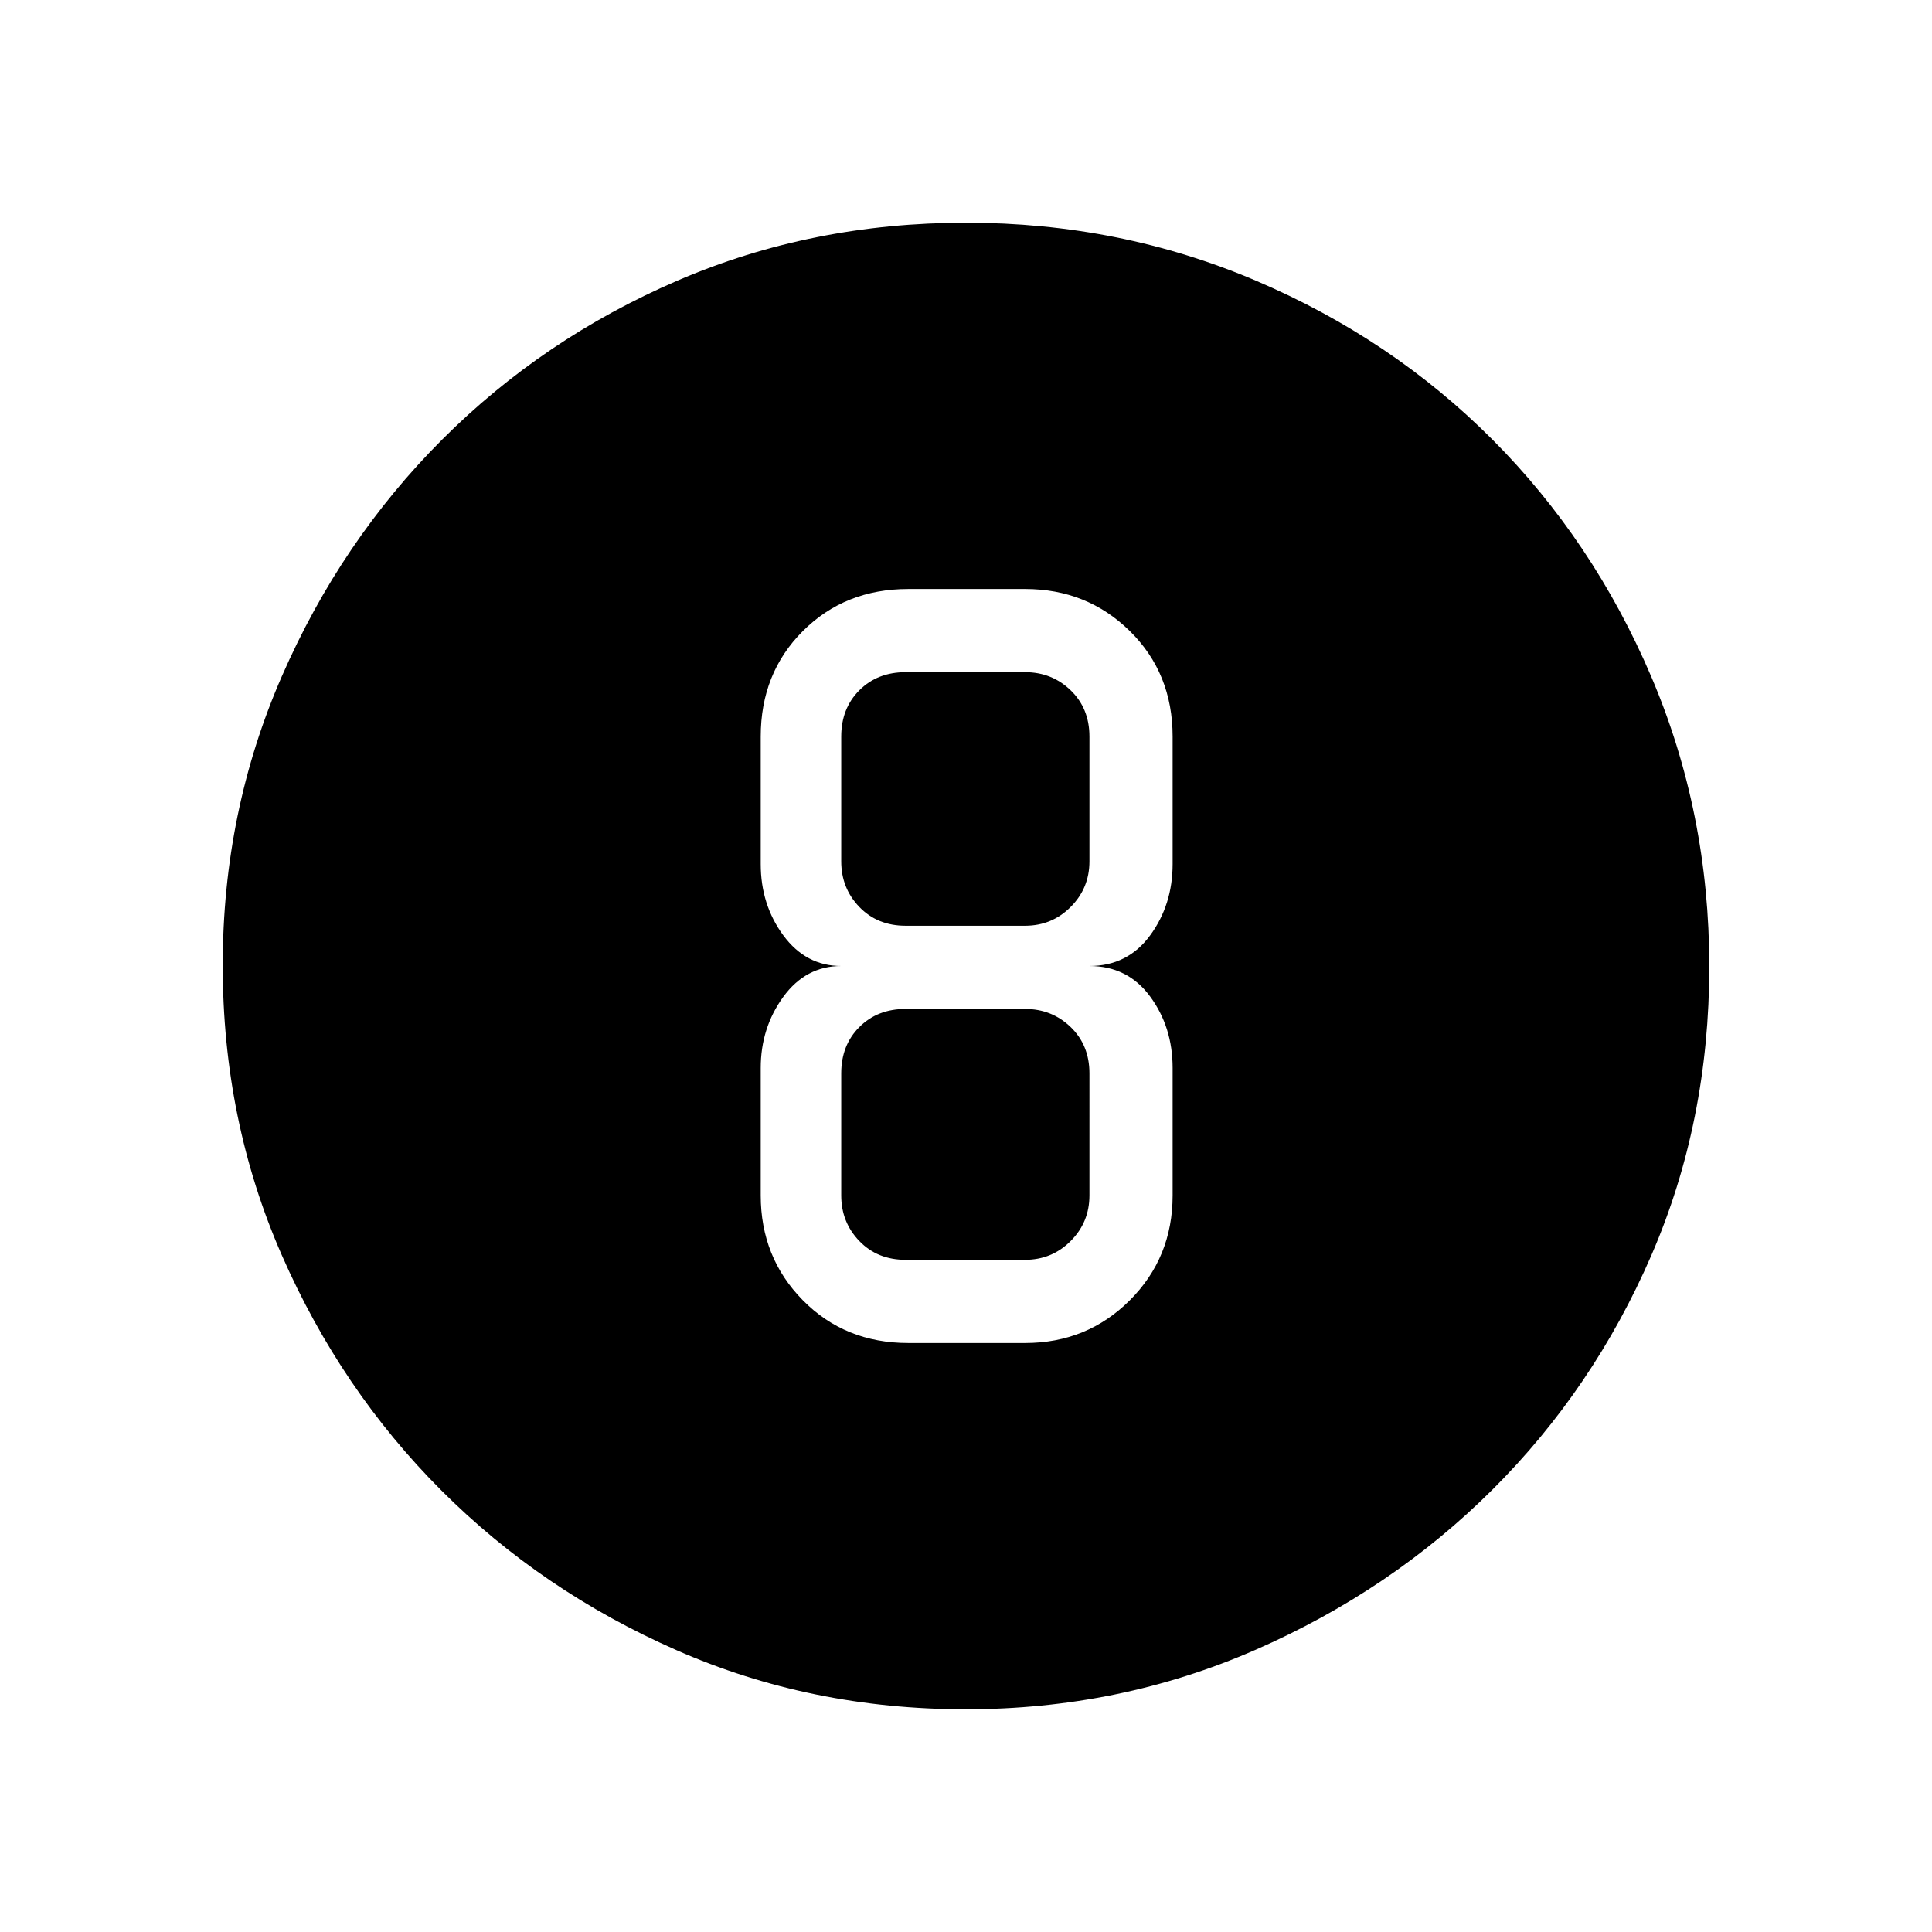 <svg xmlns="http://www.w3.org/2000/svg" height="40" viewBox="0 96 960 960" width="40"><path d="M479.872 945.333q-76.824 0-143.675-29.353-66.85-29.354-116.837-79.34-49.986-49.987-79.34-116.975-29.353-66.987-29.353-143.998 0-76.359 29.412-143.693 29.413-67.334 79.624-117.557 50.211-50.224 116.924-78.987 66.713-28.763 143.411-28.763 76.394 0 143.929 28.763 67.534 28.763 117.617 79 50.082 50.237 78.916 117.792 28.833 67.556 28.833 143.99 0 77.1-28.763 143.503-28.763 66.403-78.987 116.475-50.223 50.073-117.761 79.608-67.537 29.535-143.95 29.535Zm-28.539-182h58.001q30.833 0 52.083-21.25T582.667 690v-63.333q0-20.334-11.167-35.5Q560.333 576 541.333 576q19 0 30.167-15.222 11.167-15.222 11.167-35.445V462q0-31.5-21.25-52.417-21.25-20.916-52.083-20.916h-58.001q-31.5 0-52.416 20.916Q378 430.5 378 462v63.333q0 20.223 11.222 35.445Q400.445 576 418 576q-17.667 0-28.833 15.389Q378 606.778 378 626.667V690q0 30.833 20.917 52.083 20.916 21.25 52.416 21.25ZM450 430h59.334q13.333 0 22.666 9 9.334 9 9.334 23v62q0 13.333-9.334 22.667Q522.667 556 509.334 556H450q-14 0-23-9.333-9-9.334-9-22.667v-62q0-14 9-23t23-9Zm0 292q-14 0-23-9.333T418 690v-60.667q0-14 9-23t23-9h59.334q13.333 0 22.666 9 9.334 9 9.334 23V690q0 13.334-9.334 22.667Q522.667 722 509.334 722H450Z"/></svg>